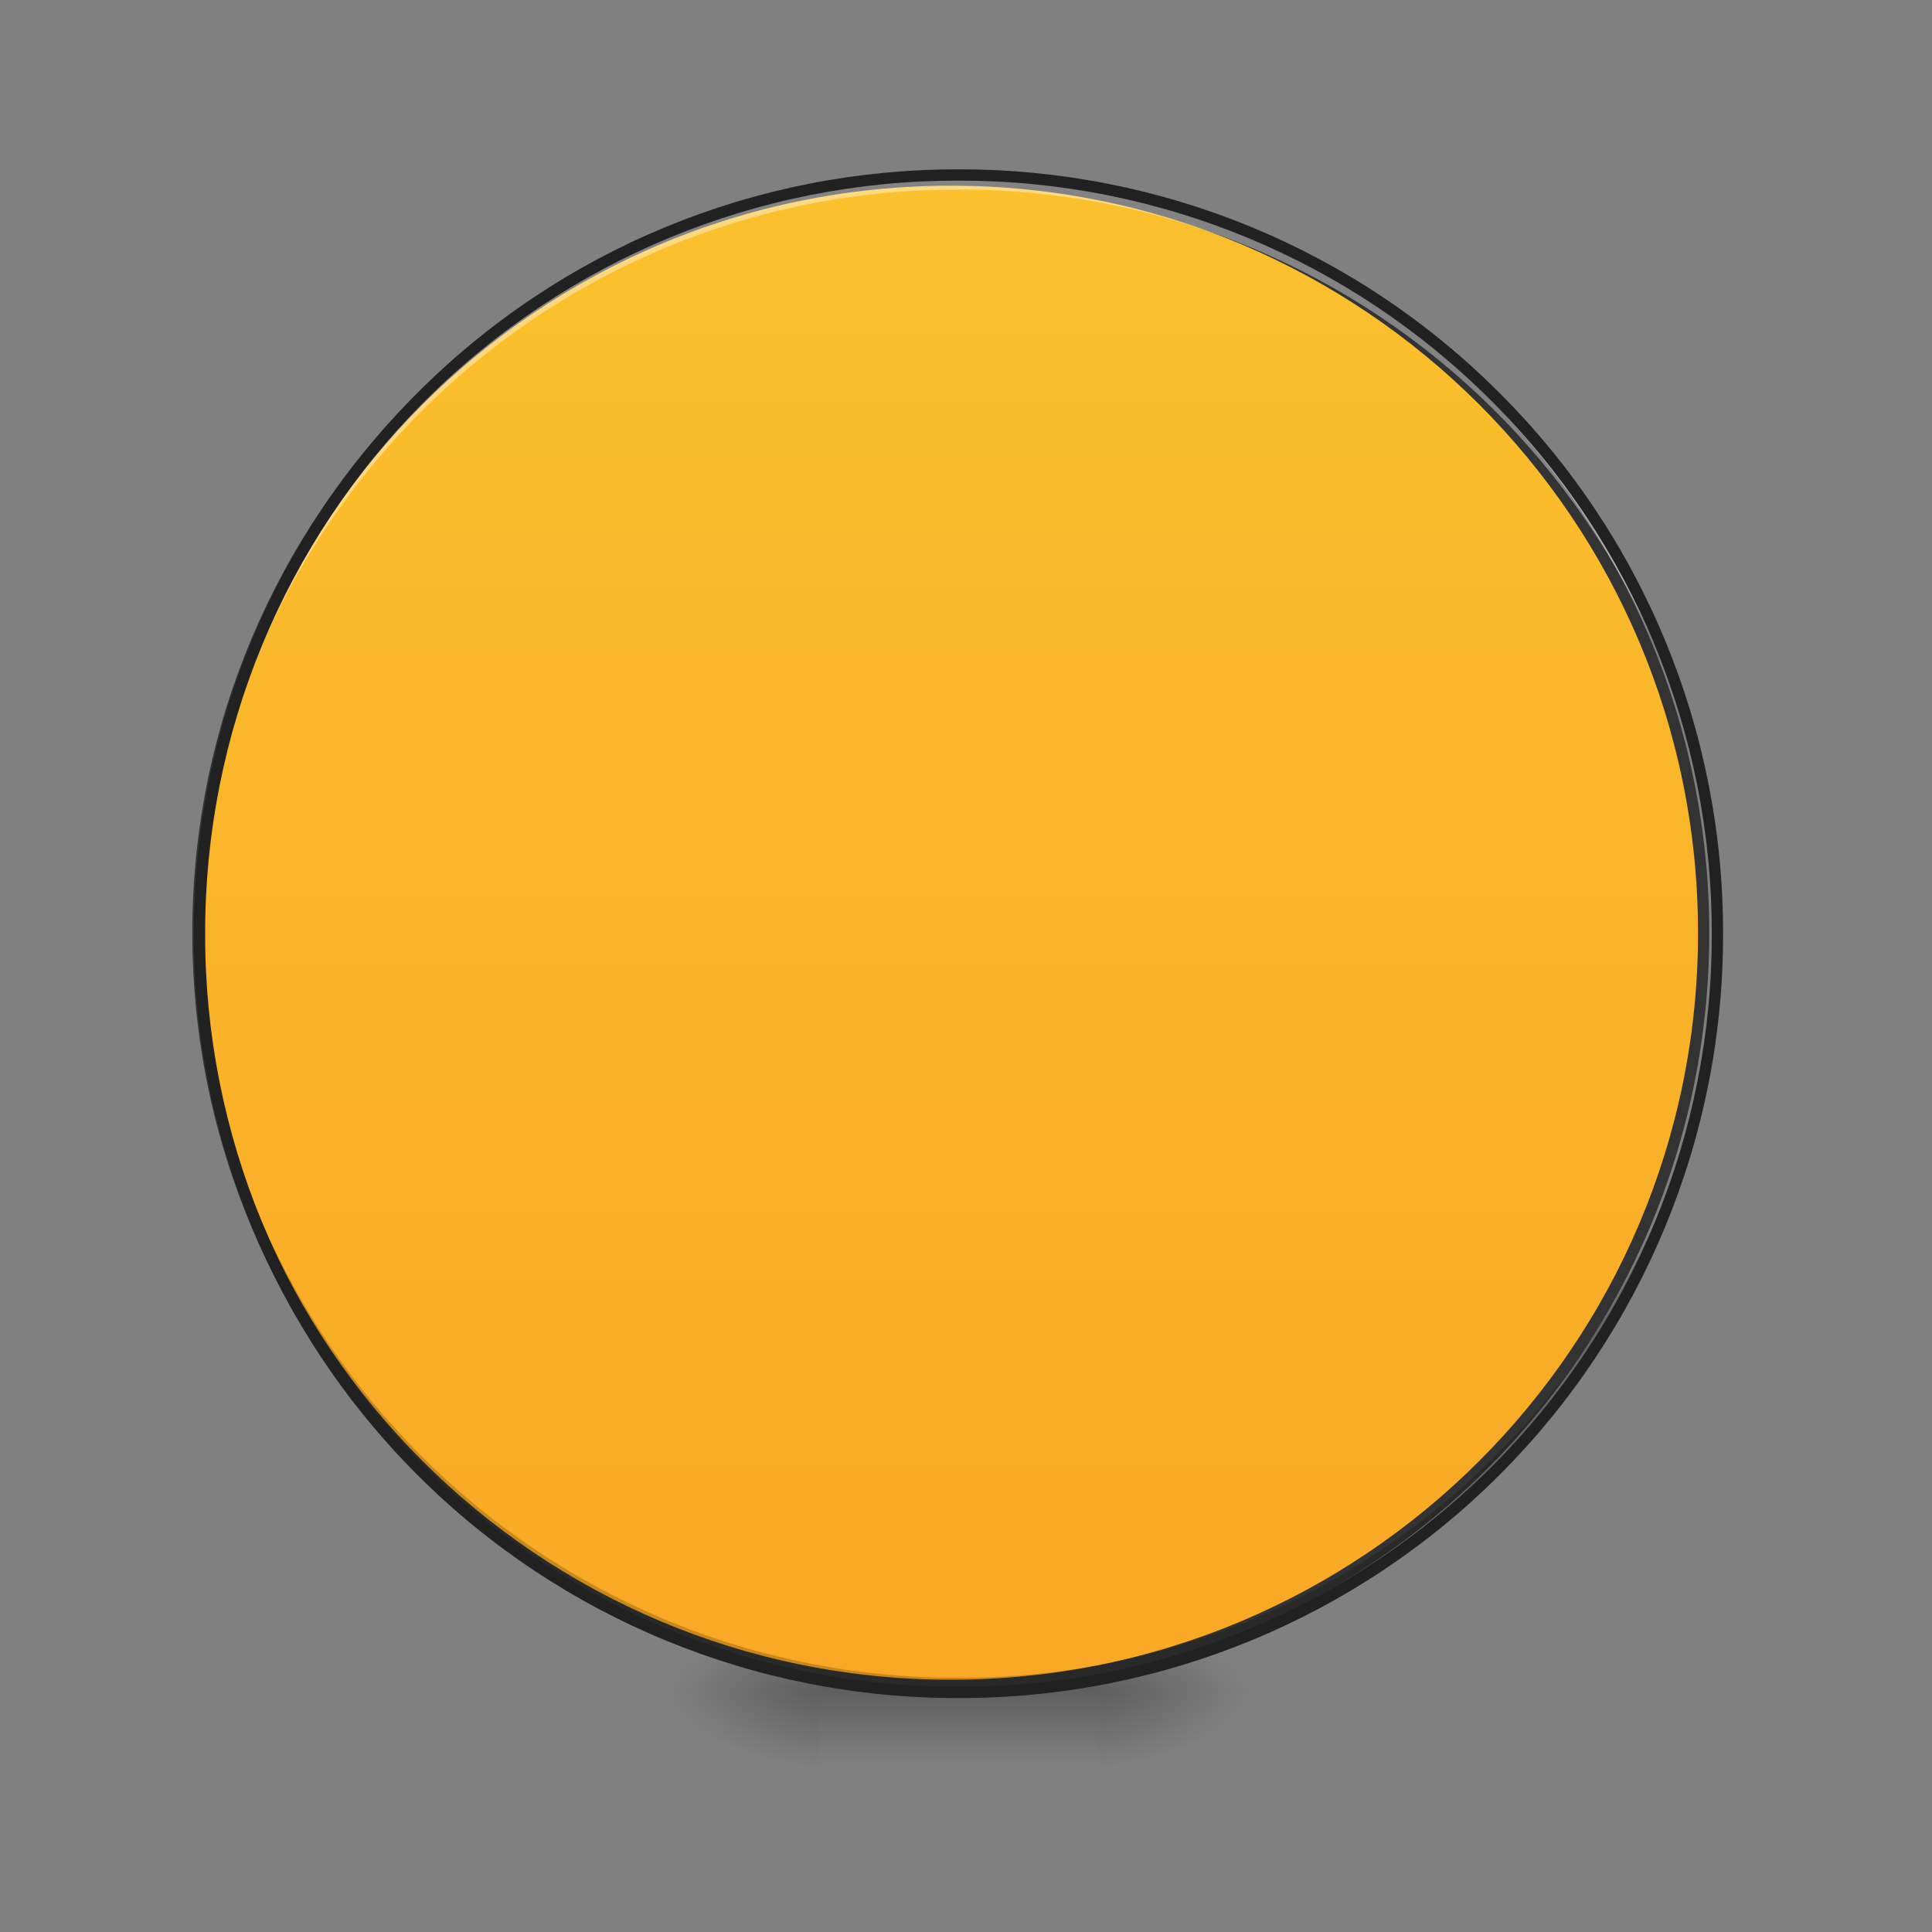 
<svg xmlns="http://www.w3.org/2000/svg" xmlns:xlink="http://www.w3.org/1999/xlink" width="32px" height="32px" viewBox="0 0 32 32" version="1.1">
<rect x="0" y="0" width="32" height="32" fill="#808080" stroke="none"/>
<defs>
<radialGradient id="radial0" gradientUnits="userSpaceOnUse" cx="450.909" cy="189.579" fx="450.909" fy="189.579" r="21.167" gradientTransform="matrix(0,-0.078,-0.141,0,44.524,63.596)">
<stop offset="0" style="stop-color:rgb(0%,0%,0%);stop-opacity:0.314;"/>
<stop offset="0.222" style="stop-color:rgb(0%,0%,0%);stop-opacity:0.275;"/>
<stop offset="1" style="stop-color:rgb(0%,0%,0%);stop-opacity:0;"/>
</radialGradient>
<radialGradient id="radial1" gradientUnits="userSpaceOnUse" cx="450.909" cy="189.579" fx="450.909" fy="189.579" r="21.167" gradientTransform="matrix(0,0.078,0.141,0,-12.77,-7.528)">
<stop offset="0" style="stop-color:rgb(0%,0%,0%);stop-opacity:0.314;"/>
<stop offset="0.222" style="stop-color:rgb(0%,0%,0%);stop-opacity:0.275;"/>
<stop offset="1" style="stop-color:rgb(0%,0%,0%);stop-opacity:0;"/>
</radialGradient>
<radialGradient id="radial2" gradientUnits="userSpaceOnUse" cx="450.909" cy="189.579" fx="450.909" fy="189.579" r="21.167" gradientTransform="matrix(0,-0.078,0.141,0,-12.77,63.596)">
<stop offset="0" style="stop-color:rgb(0%,0%,0%);stop-opacity:0.314;"/>
<stop offset="0.222" style="stop-color:rgb(0%,0%,0%);stop-opacity:0.275;"/>
<stop offset="1" style="stop-color:rgb(0%,0%,0%);stop-opacity:0;"/>
</radialGradient>
<radialGradient id="radial3" gradientUnits="userSpaceOnUse" cx="450.909" cy="189.579" fx="450.909" fy="189.579" r="21.167" gradientTransform="matrix(0,0.078,-0.141,0,44.524,-7.528)">
<stop offset="0" style="stop-color:rgb(0%,0%,0%);stop-opacity:0.314;"/>
<stop offset="0.222" style="stop-color:rgb(0%,0%,0%);stop-opacity:0.275;"/>
<stop offset="1" style="stop-color:rgb(0%,0%,0%);stop-opacity:0;"/>
</radialGradient>
<linearGradient id="linear0" gradientUnits="userSpaceOnUse" x1="255.323" y1="233.5" x2="255.323" y2="254.667" gradientTransform="matrix(0.013,0,0,0.062,12.466,13.44)">
<stop offset="0" style="stop-color:rgb(0%,0%,0%);stop-opacity:0.275;"/>
<stop offset="1" style="stop-color:rgb(0%,0%,0%);stop-opacity:0;"/>
</linearGradient>
<linearGradient id="linear1" gradientUnits="userSpaceOnUse" x1="275.167" y1="233.5" x2="275.167" y2="-168.667" >
<stop offset="0" style="stop-color:rgb(97.647%,65.882%,14.51%);stop-opacity:1;"/>
<stop offset="1" style="stop-color:rgb(98.431%,75.294%,17.647%);stop-opacity:1;"/>
</linearGradient>
</defs>
<g id="surface1">
<path style=" stroke:none;fill-rule:nonzero;fill:url(#radial0);" d="M 18.195 28.031 L 20.836 28.031 L 20.836 26.711 L 18.195 26.711 Z M 18.195 28.031 "/>
<path style=" stroke:none;fill-rule:nonzero;fill:url(#radial1);" d="M 13.562 28.031 L 10.914 28.031 L 10.914 29.359 L 13.562 29.359 Z M 13.562 28.031 "/>
<path style=" stroke:none;fill-rule:nonzero;fill:url(#radial2);" d="M 13.562 28.031 L 10.914 28.031 L 10.914 26.711 L 13.562 26.711 Z M 13.562 28.031 "/>
<path style=" stroke:none;fill-rule:nonzero;fill:url(#radial3);" d="M 18.195 28.031 L 20.836 28.031 L 20.836 29.359 L 18.195 29.359 Z M 18.195 28.031 "/>
<path style=" stroke:none;fill-rule:nonzero;fill:url(#linear0);" d="M 13.562 27.703 L 18.195 27.703 L 18.195 29.359 L 13.562 29.359 Z M 13.562 27.703 "/>
<path style="fill-rule:nonzero;fill:url(#linear1);stroke-width:3;stroke-linecap:round;stroke-linejoin:miter;stroke:rgb(20%,20%,20%);stroke-opacity:1;stroke-miterlimit:4;" d="M 254 -168.665 C 365.125 -168.665 455.125 -78.665 455.125 32.46 C 455.125 143.46 365.125 233.46 254 233.46 C 143 233.46 52.875 143.46 52.875 32.46 C 52.875 -78.665 143 -168.665 254 -168.665 Z M 254 -168.665 " transform="matrix(0.062,0,0,0.062,0,13.44)"/>
<path style=" stroke:none;fill-rule:nonzero;fill:rgb(0%,0%,0%);fill-opacity:0.196;" d="M 15.875 28.031 C 12.539 28.039 9.336 26.719 6.977 24.359 C 4.617 22.008 3.297 18.805 3.305 15.469 L 3.305 15.344 C 3.359 22.242 8.977 27.805 15.875 27.789 C 22.773 27.805 28.391 22.242 28.445 15.344 L 28.445 15.469 C 28.453 18.805 27.133 22.008 24.773 24.359 C 22.414 26.719 19.211 28.039 15.875 28.031 Z M 15.875 28.031 "/>
<path style=" stroke:none;fill-rule:nonzero;fill:rgb(100%,100%,100%);fill-opacity:0.392;" d="M 15.875 2.898 C 12.539 2.891 9.336 4.211 6.977 6.57 C 4.617 8.93 3.297 12.133 3.305 15.469 L 3.305 15.586 C 3.359 8.688 8.977 3.125 15.875 3.141 C 22.773 3.125 28.391 8.688 28.445 15.586 L 28.445 15.469 C 28.453 12.133 27.133 8.93 24.773 6.57 C 22.414 4.211 19.211 2.891 15.875 2.898 Z M 15.875 2.898 "/>
<path style=" stroke:none;fill-rule:nonzero;fill:rgb(12.941%,12.941%,12.941%);fill-opacity:1;" d="M 15.875 2.805 C 12.516 2.797 9.289 4.125 6.914 6.508 C 4.531 8.883 3.203 12.109 3.211 15.469 C 3.203 18.828 4.539 22.055 6.914 24.43 C 9.289 26.805 12.516 28.133 15.875 28.125 C 19.234 28.133 22.461 26.805 24.836 24.43 C 27.211 22.055 28.547 18.828 28.539 15.469 C 28.547 12.109 27.219 8.883 24.836 6.508 C 22.461 4.125 19.234 2.797 15.875 2.805 Z M 15.875 2.992 C 19.188 2.984 22.367 4.297 24.703 6.641 C 27.047 8.977 28.359 12.156 28.352 15.469 C 28.359 18.781 27.047 21.953 24.703 24.297 C 22.359 26.633 19.188 27.945 15.875 27.938 C 12.562 27.945 9.391 26.633 7.047 24.297 C 4.703 21.953 3.391 18.781 3.398 15.469 C 3.391 12.156 4.703 8.977 7.047 6.633 C 9.391 4.297 12.562 2.984 15.875 2.992 Z M 15.875 2.992 "/>
</g>
</svg>
